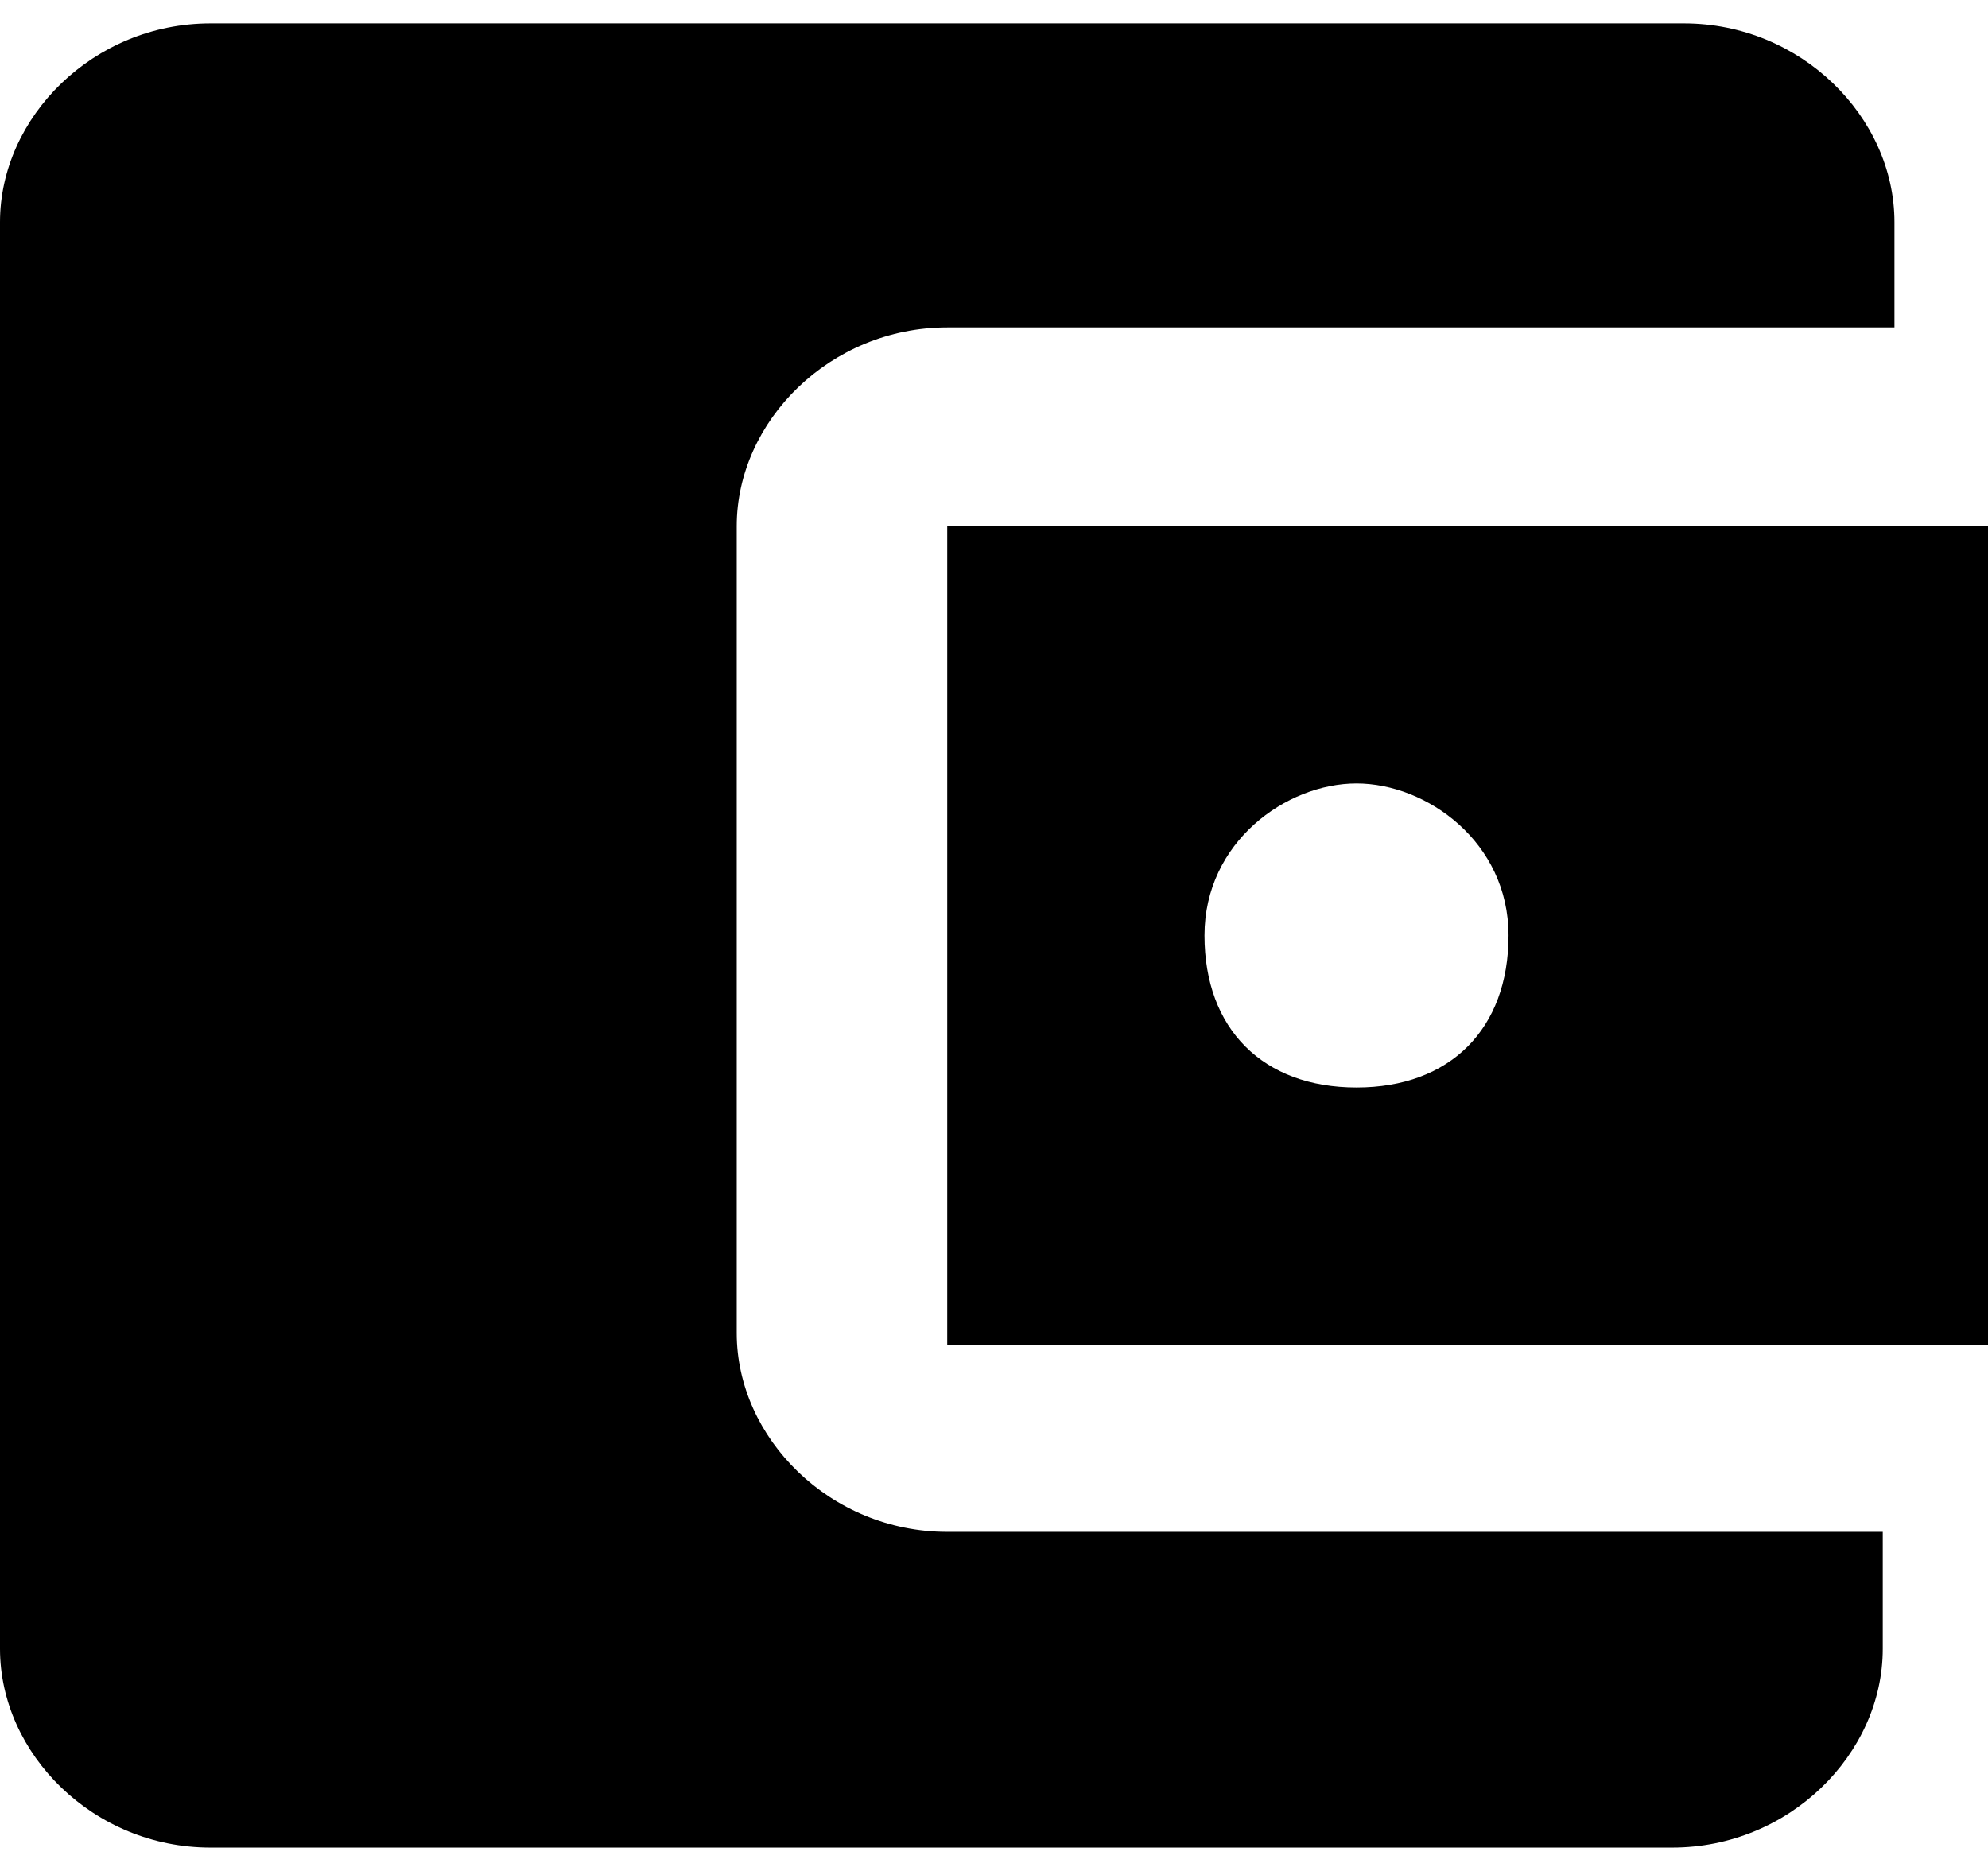 <?xml version="1.0" encoding="utf-8"?>
<!-- Generator: Adobe Illustrator 24.0.1, SVG Export Plug-In . SVG Version: 6.00 Build 0)  -->
<svg version="1.1" id="Layer_1" xmlns="http://www.w3.org/2000/svg" xmlns:xlink="http://www.w3.org/1999/xlink" x="0px" y="0px"
	 viewBox="0 0 17 16" style="enable-background:new 0 0 17 16;" xml:space="preserve">
<path d="M16.1,13.2v0.9c0,0.9-0.8,1.7-1.8,1.7H1.8c-1,0-1.8-0.8-1.8-1.7V1.9c0-0.9,0.8-1.7,1.8-1.7h12.6c1,0,1.8,0.8,1.8,1.7v0.9
	H8.1c-1,0-1.8,0.8-1.8,1.7v6.9c0,0.9,0.8,1.7,1.8,1.7h8V13.2z M8.1,11.5H17V4.5H8.1V11.5z M11.6,9.3c-0.8,0-1.3-0.5-1.3-1.3
	s0.7-1.3,1.3-1.3s1.3,0.5,1.3,1.3S12.4,9.3,11.6,9.3z"/>
</svg>
